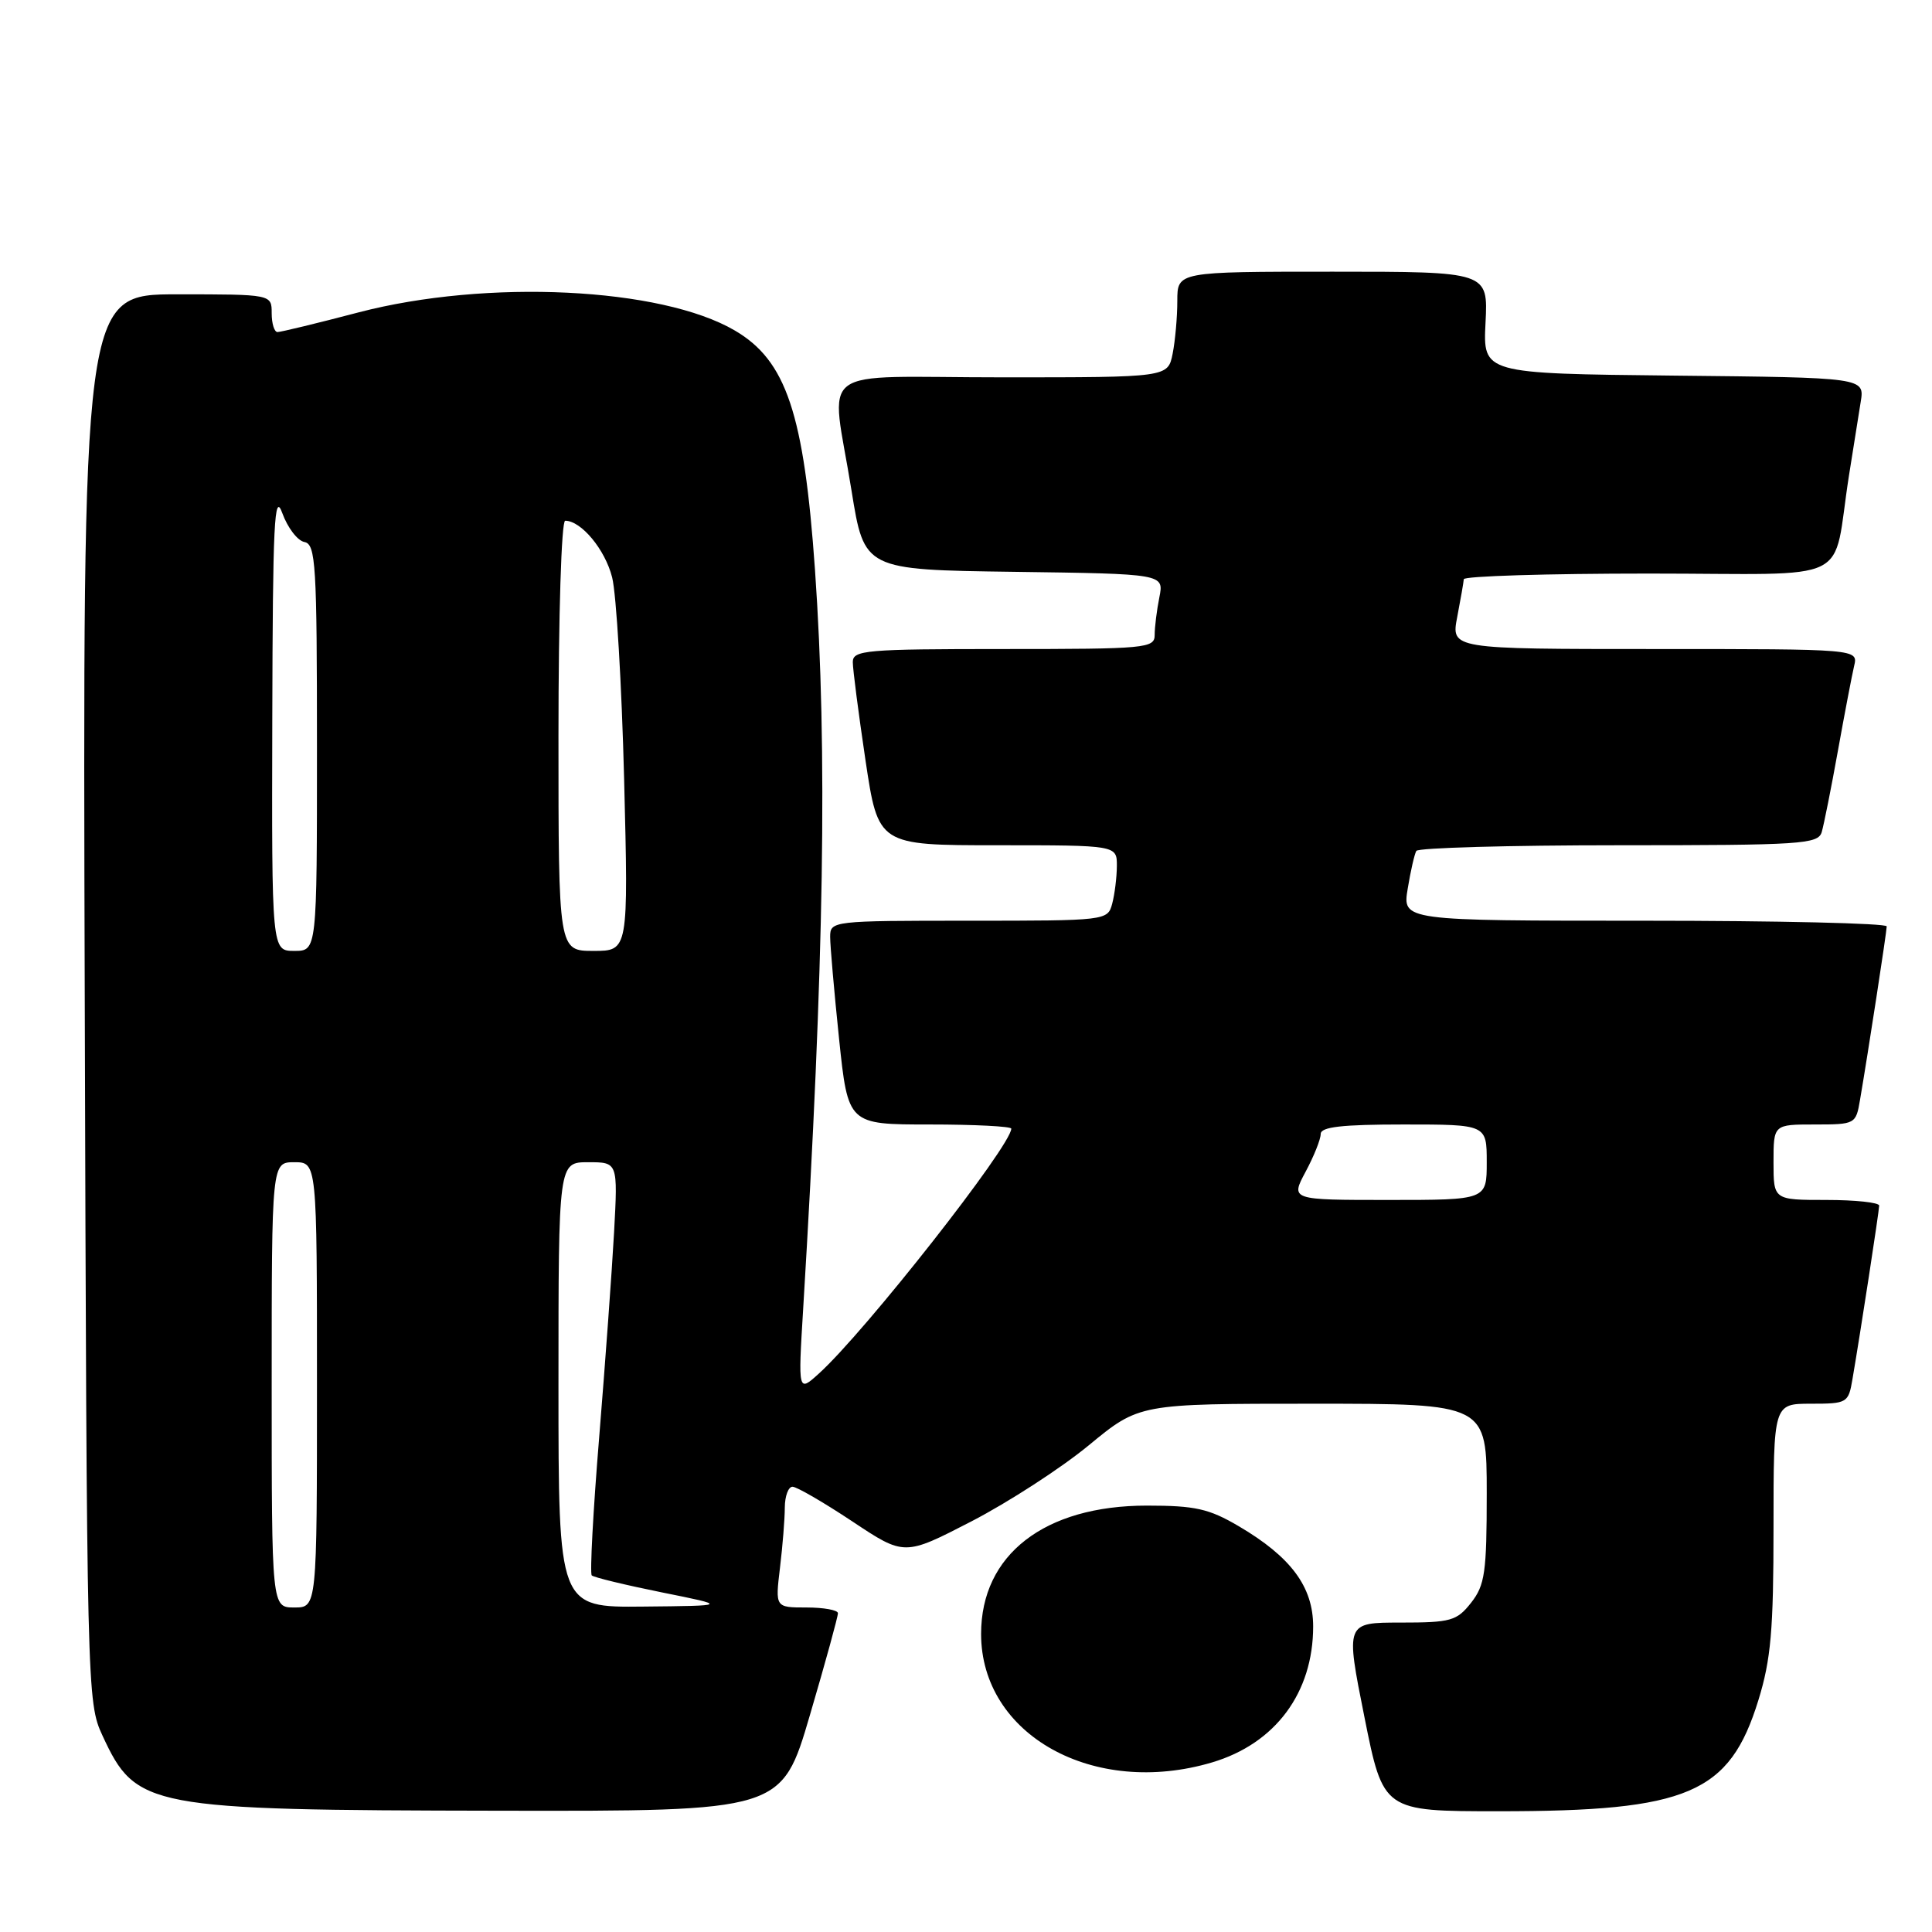 <?xml version="1.0" encoding="UTF-8" standalone="no"?>
<!DOCTYPE svg PUBLIC "-//W3C//DTD SVG 1.1//EN" "http://www.w3.org/Graphics/SVG/1.1/DTD/svg11.dtd" >
<svg xmlns="http://www.w3.org/2000/svg" xmlns:xlink="http://www.w3.org/1999/xlink" version="1.1" viewBox="0 0 256 256">
 <g >
 <path fill="currentColor"
d=" M 107.32 227.25 C 109.38 220.24 111.05 214.16 111.03 213.75 C 111.01 213.34 109.14 213.00 106.86 213.00 C 102.72 213.00 102.72 213.00 103.35 207.75 C 103.70 204.86 103.99 201.26 103.99 199.75 C 104.00 198.24 104.46 197.00 105.01 197.00 C 105.57 197.00 109.13 199.07 112.93 201.59 C 119.83 206.18 119.83 206.18 128.72 201.59 C 133.61 199.06 140.62 194.52 144.28 191.50 C 150.95 186.00 150.95 186.00 173.97 186.00 C 197.00 186.00 197.00 186.00 197.00 197.87 C 197.00 208.35 196.76 210.04 194.93 212.37 C 193.03 214.78 192.25 215.00 185.57 215.00 C 178.29 215.00 178.29 215.00 180.79 227.50 C 183.29 240.00 183.29 240.00 198.59 240.00 C 223.70 240.00 229.17 237.66 232.99 225.30 C 234.66 219.90 235.00 215.99 235.00 202.39 C 235.00 186.00 235.00 186.00 239.95 186.00 C 244.76 186.00 244.93 185.90 245.46 182.75 C 246.55 176.39 248.99 160.49 249.00 159.75 C 249.00 159.34 245.85 159.00 242.00 159.00 C 235.00 159.00 235.00 159.00 235.00 154.00 C 235.00 149.00 235.00 149.00 240.45 149.00 C 245.83 149.00 245.92 148.95 246.46 145.75 C 247.55 139.39 249.99 123.49 250.00 122.75 C 250.00 122.34 235.56 122.00 217.91 122.00 C 185.82 122.00 185.82 122.00 186.53 117.75 C 186.91 115.41 187.43 113.16 187.67 112.75 C 187.92 112.34 199.99 112.00 214.49 112.00 C 238.74 112.00 240.91 111.86 241.39 110.25 C 241.67 109.29 242.64 104.45 243.53 99.50 C 244.42 94.55 245.39 89.49 245.68 88.25 C 246.22 86.00 246.22 86.00 219.24 86.00 C 192.27 86.00 192.27 86.00 193.09 81.75 C 193.54 79.41 193.93 77.16 193.96 76.75 C 193.98 76.34 205.00 76.00 218.45 76.00 C 246.19 76.00 242.68 77.72 245.00 63.00 C 245.56 59.42 246.26 55.05 246.55 53.27 C 247.08 50.03 247.08 50.03 221.79 49.77 C 196.50 49.50 196.50 49.50 196.84 42.75 C 197.18 36.00 197.18 36.00 176.59 36.00 C 156.00 36.00 156.00 36.00 156.00 39.87 C 156.00 42.01 155.72 45.16 155.38 46.87 C 154.75 50.00 154.75 50.00 132.88 50.00 C 107.47 50.00 110.11 48.02 112.83 65.00 C 114.52 75.50 114.52 75.50 134.38 75.77 C 154.24 76.04 154.24 76.04 153.62 79.15 C 153.28 80.85 153.00 83.09 153.00 84.13 C 153.00 85.90 151.89 86.00 133.00 86.00 C 114.69 86.00 113.00 86.15 113.00 87.73 C 113.00 88.69 113.76 94.54 114.68 100.73 C 116.37 112.00 116.37 112.00 132.18 112.00 C 148.00 112.00 148.00 112.00 147.99 114.75 C 147.98 116.26 147.70 118.51 147.37 119.75 C 146.77 121.98 146.60 122.00 128.38 122.00 C 110.27 122.00 110.00 122.03 110.00 124.14 C 110.00 125.31 110.53 131.39 111.18 137.64 C 112.37 149.00 112.37 149.00 123.18 149.00 C 129.13 149.00 134.00 149.25 134.00 149.55 C 134.00 151.80 114.61 176.49 108.51 182.00 C 105.75 184.50 105.75 184.50 106.42 173.50 C 109.21 127.60 109.66 99.34 107.99 75.50 C 106.53 54.79 104.19 47.78 97.36 43.79 C 87.60 38.07 64.50 36.96 47.52 41.39 C 42.04 42.83 37.20 44.00 36.77 44.00 C 36.35 44.00 36.00 42.88 36.00 41.50 C 36.00 39.00 36.00 39.00 23.48 39.00 C 10.95 39.00 10.95 39.00 11.23 132.25 C 11.50 224.41 11.52 225.55 13.59 230.00 C 18.03 239.57 19.50 239.85 66.04 239.93 C 103.58 240.00 103.58 240.00 107.32 227.25 Z  M 160.60 233.53 C 168.99 231.04 174.00 224.30 174.00 215.51 C 174.00 210.26 171.06 206.30 164.14 202.23 C 160.20 199.91 158.37 199.50 151.97 199.50 C 138.40 199.50 130.00 206.00 130.00 216.50 C 130.00 229.89 144.90 238.19 160.60 233.53 Z  M 36.00 183.50 C 36.00 154.00 36.00 154.00 39.00 154.00 C 42.00 154.00 42.00 154.00 42.00 183.50 C 42.00 213.00 42.00 213.00 39.00 213.00 C 36.00 213.00 36.00 213.00 36.00 183.50 Z  M 74.00 183.50 C 74.00 154.00 74.00 154.00 77.94 154.00 C 81.87 154.00 81.87 154.00 81.37 163.25 C 81.09 168.34 80.20 180.55 79.40 190.38 C 78.59 200.22 78.15 208.48 78.41 208.75 C 78.68 209.01 82.85 210.02 87.70 211.00 C 96.50 212.77 96.50 212.77 85.25 212.88 C 74.00 213.00 74.00 213.00 74.00 183.50 Z  M 173.00 155.26 C 174.10 153.21 175.00 150.96 175.00 150.26 C 175.00 149.32 177.80 149.00 186.00 149.00 C 197.00 149.00 197.00 149.00 197.00 154.00 C 197.00 159.00 197.00 159.00 184.00 159.00 C 171.00 159.00 171.00 159.00 173.00 155.26 Z  M 36.08 95.25 C 36.14 69.24 36.35 65.04 37.41 68.00 C 38.11 69.92 39.42 71.65 40.34 71.82 C 41.84 72.12 42.00 74.77 42.00 99.07 C 42.00 126.00 42.00 126.00 39.00 126.00 C 36.00 126.00 36.00 126.00 36.08 95.25 Z  M 74.00 97.50 C 74.00 81.53 74.39 69.00 74.89 69.00 C 77.01 69.00 80.18 72.81 81.11 76.50 C 81.67 78.70 82.38 90.74 82.70 103.25 C 83.27 126.00 83.27 126.00 78.64 126.00 C 74.00 126.00 74.00 126.00 74.00 97.50 Z "/>
</g>
</svg>